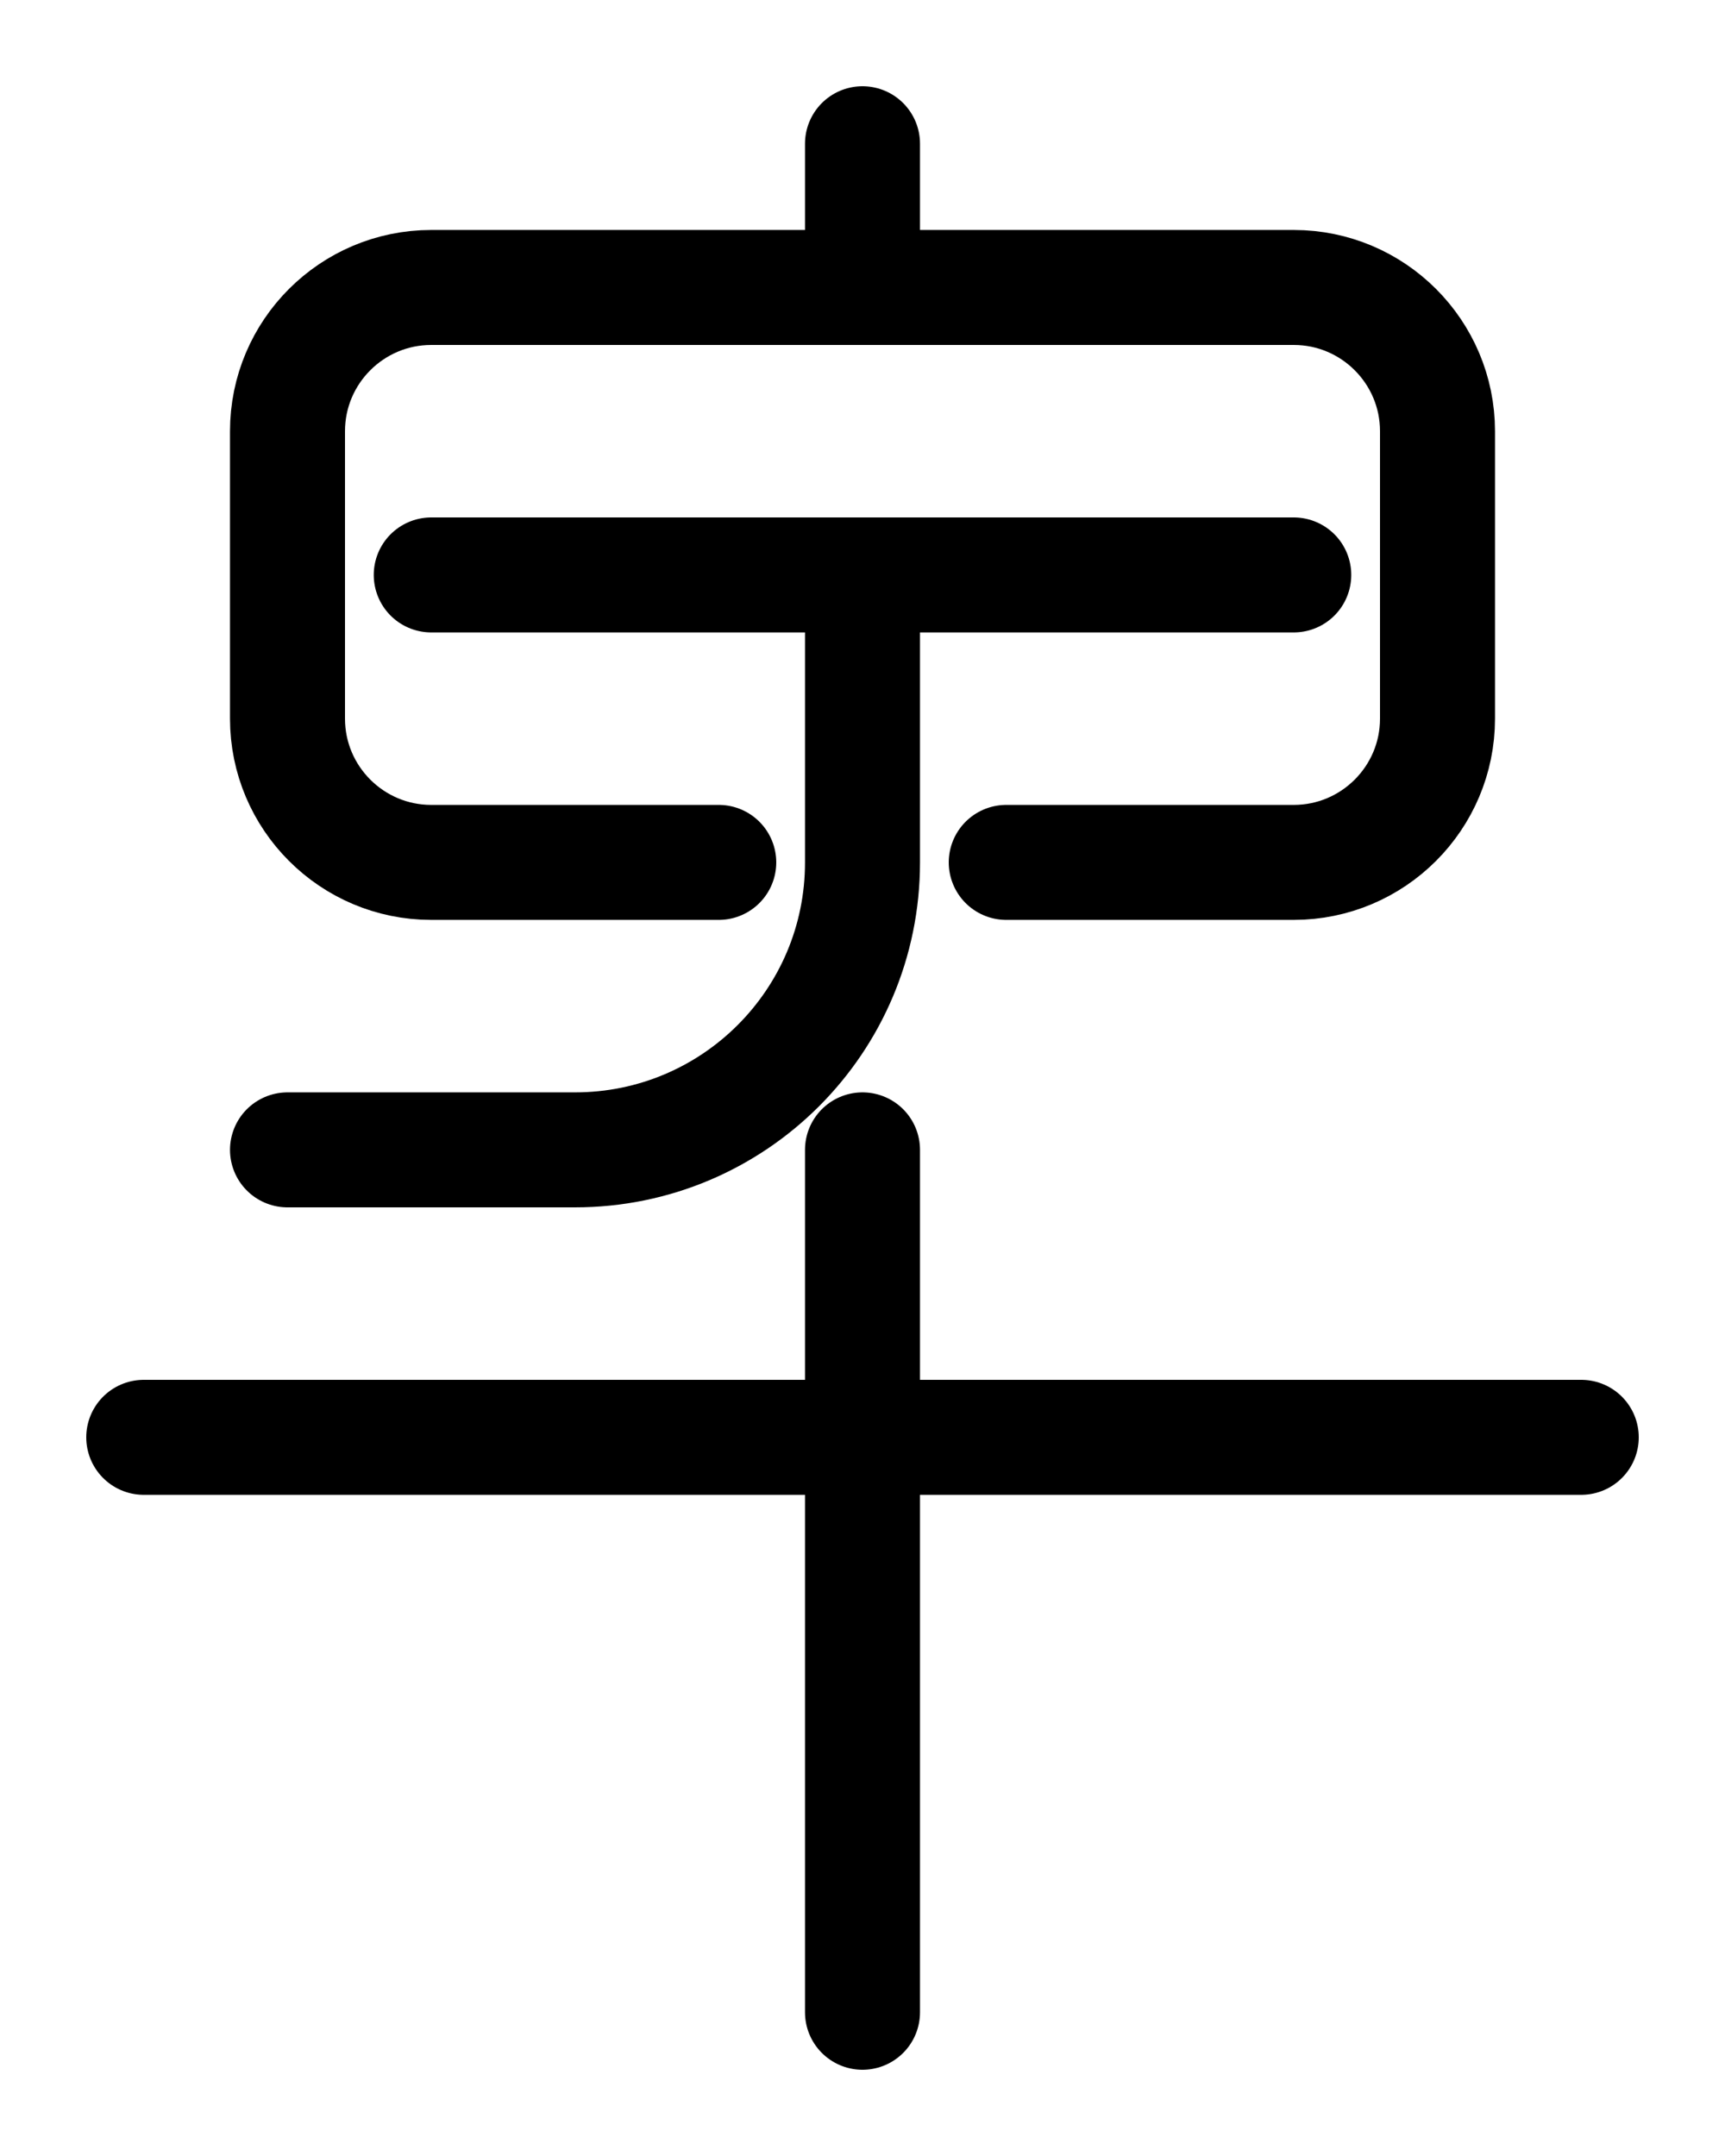 <?xml version="1.0" encoding="utf-8"?>
<!-- Generator: Adobe Illustrator 26.0.0, SVG Export Plug-In . SVG Version: 6.00 Build 0)  -->
<svg version="1.1" id="图层_1" xmlns="http://www.w3.org/2000/svg" xmlns:xlink="http://www.w3.org/1999/xlink" x="0px" y="0px"
	 viewBox="0 0 720 900" style="enable-background:new 0 0 720 900;" xml:space="preserve">
<style type="text/css">
	.st0{fill:none;stroke:#000000;stroke-width:48;stroke-linecap:round;stroke-linejoin:round;stroke-miterlimit:10;}
</style>
<line class="st0" x1="360" y1="60" x2="360" y2="120"/>
<path class="st0" d="M300,360H180c-33.1,0-60-26.9-60-60V180c0-33.1,26.9-60,60-60h360c33.1,0,60,26.9,60,60v120
	c0,33.1-26.9,60-60,60H420"/>
<line class="st0" x1="180" y1="240" x2="540" y2="240"/>
<line class="st0" x1="60" y1="600" x2="660" y2="600"/>
<path class="st0" d="M120,480h120c66.3,0,120-53.7,120-120V240"/>
<line class="st0" x1="360" y1="840" x2="360" y2="480"/>
</svg>

